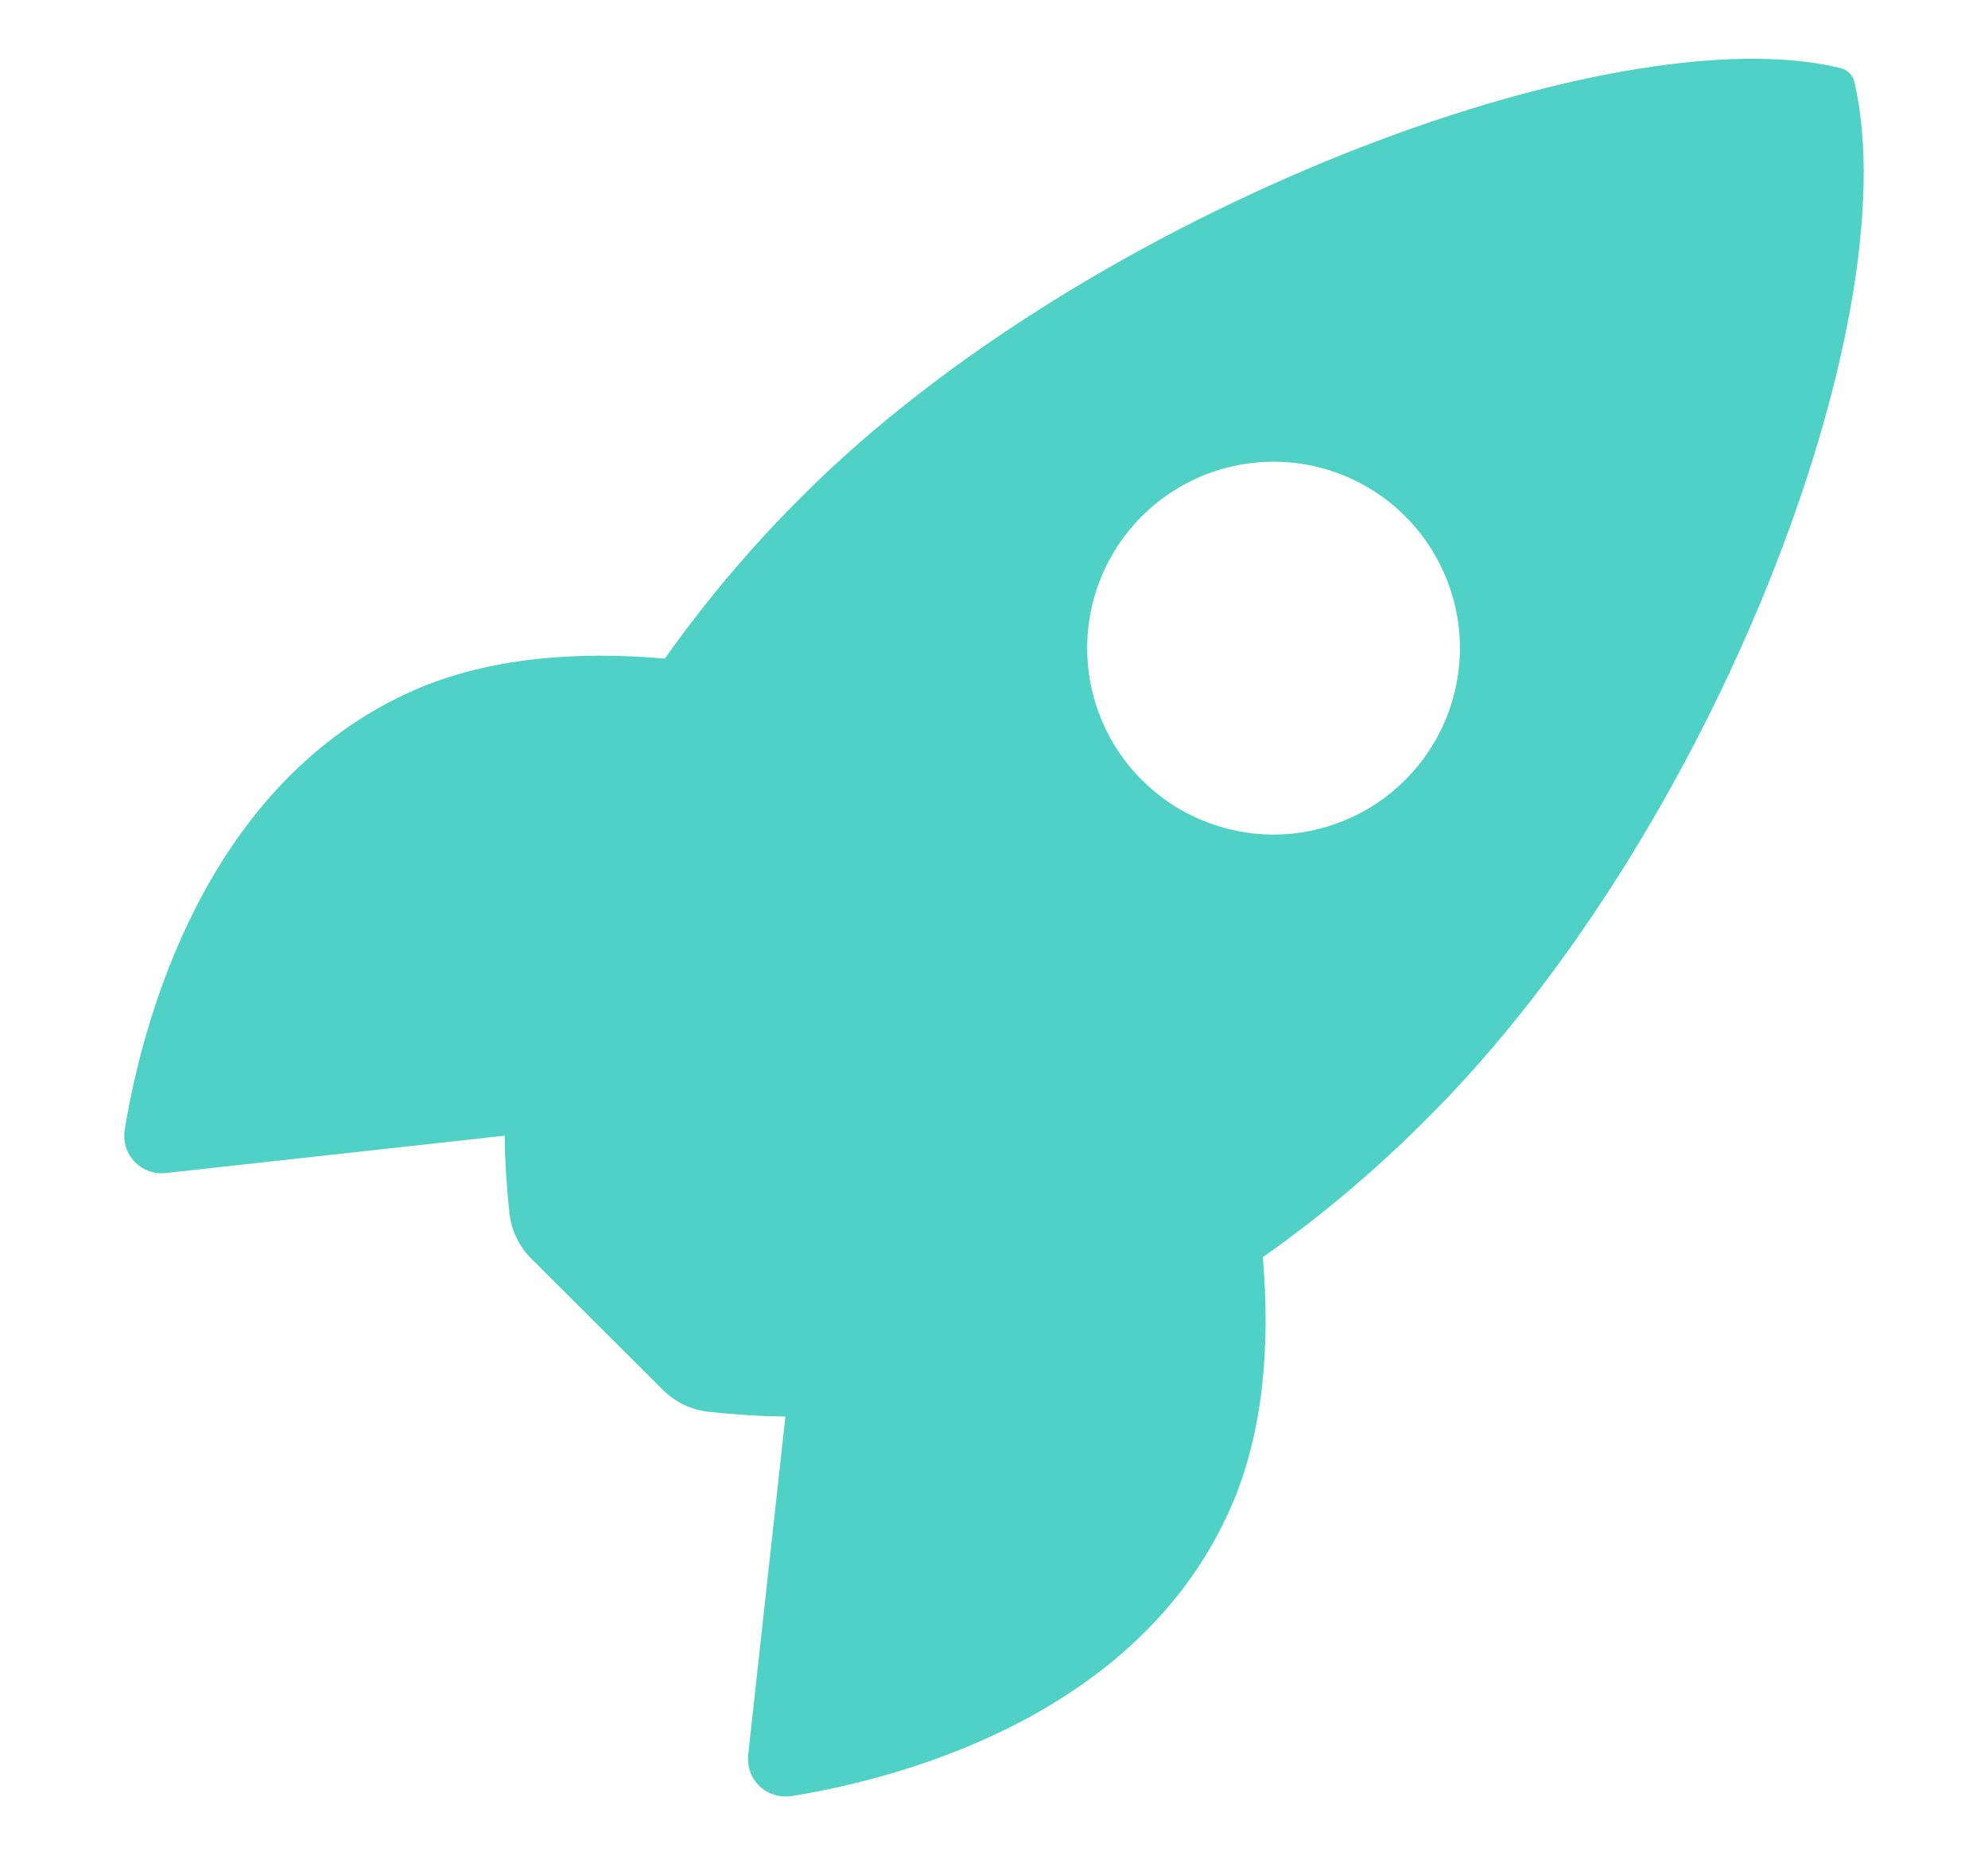 <svg width="15" height="14" viewBox="0 0 15 14" fill="none" xmlns="http://www.w3.org/2000/svg">
<path d="M13.993 0.622C13.988 0.596 13.975 0.572 13.957 0.553C13.938 0.534 13.915 0.521 13.889 0.514C12.173 0.095 8.208 1.59 6.06 3.737C5.677 4.117 5.328 4.53 5.016 4.97C4.354 4.912 3.692 4.961 3.127 5.207C1.534 5.908 1.07 7.737 0.941 8.524C0.934 8.567 0.937 8.611 0.949 8.653C0.962 8.695 0.984 8.733 1.014 8.765C1.044 8.797 1.081 8.821 1.122 8.836C1.163 8.852 1.207 8.857 1.25 8.852L3.808 8.57C3.81 8.763 3.822 8.956 3.843 9.147C3.856 9.28 3.915 9.405 4.01 9.499L5.001 10.487C5.095 10.582 5.219 10.641 5.352 10.654C5.543 10.675 5.734 10.687 5.926 10.689L5.645 13.244C5.641 13.287 5.646 13.331 5.661 13.372C5.676 13.413 5.701 13.45 5.733 13.48C5.764 13.51 5.803 13.532 5.845 13.544C5.886 13.557 5.931 13.56 5.974 13.553C6.759 13.427 8.592 12.963 9.289 11.37C9.535 10.806 9.585 10.146 9.528 9.487C9.97 9.176 10.384 8.826 10.765 8.443C12.92 6.299 14.406 2.423 13.993 0.622ZM8.615 5.885C8.418 5.689 8.284 5.438 8.23 5.165C8.176 4.893 8.203 4.61 8.31 4.353C8.416 4.096 8.596 3.876 8.828 3.721C9.059 3.567 9.331 3.484 9.609 3.484C9.887 3.484 10.159 3.567 10.39 3.721C10.622 3.876 10.802 4.096 10.908 4.353C11.015 4.61 11.043 4.893 10.988 5.165C10.934 5.438 10.8 5.689 10.603 5.885C10.473 6.016 10.318 6.12 10.147 6.19C9.977 6.261 9.794 6.298 9.609 6.298C9.424 6.298 9.242 6.261 9.071 6.19C8.9 6.12 8.745 6.016 8.615 5.885Z" fill="#4FD1C5"/>
</svg>
